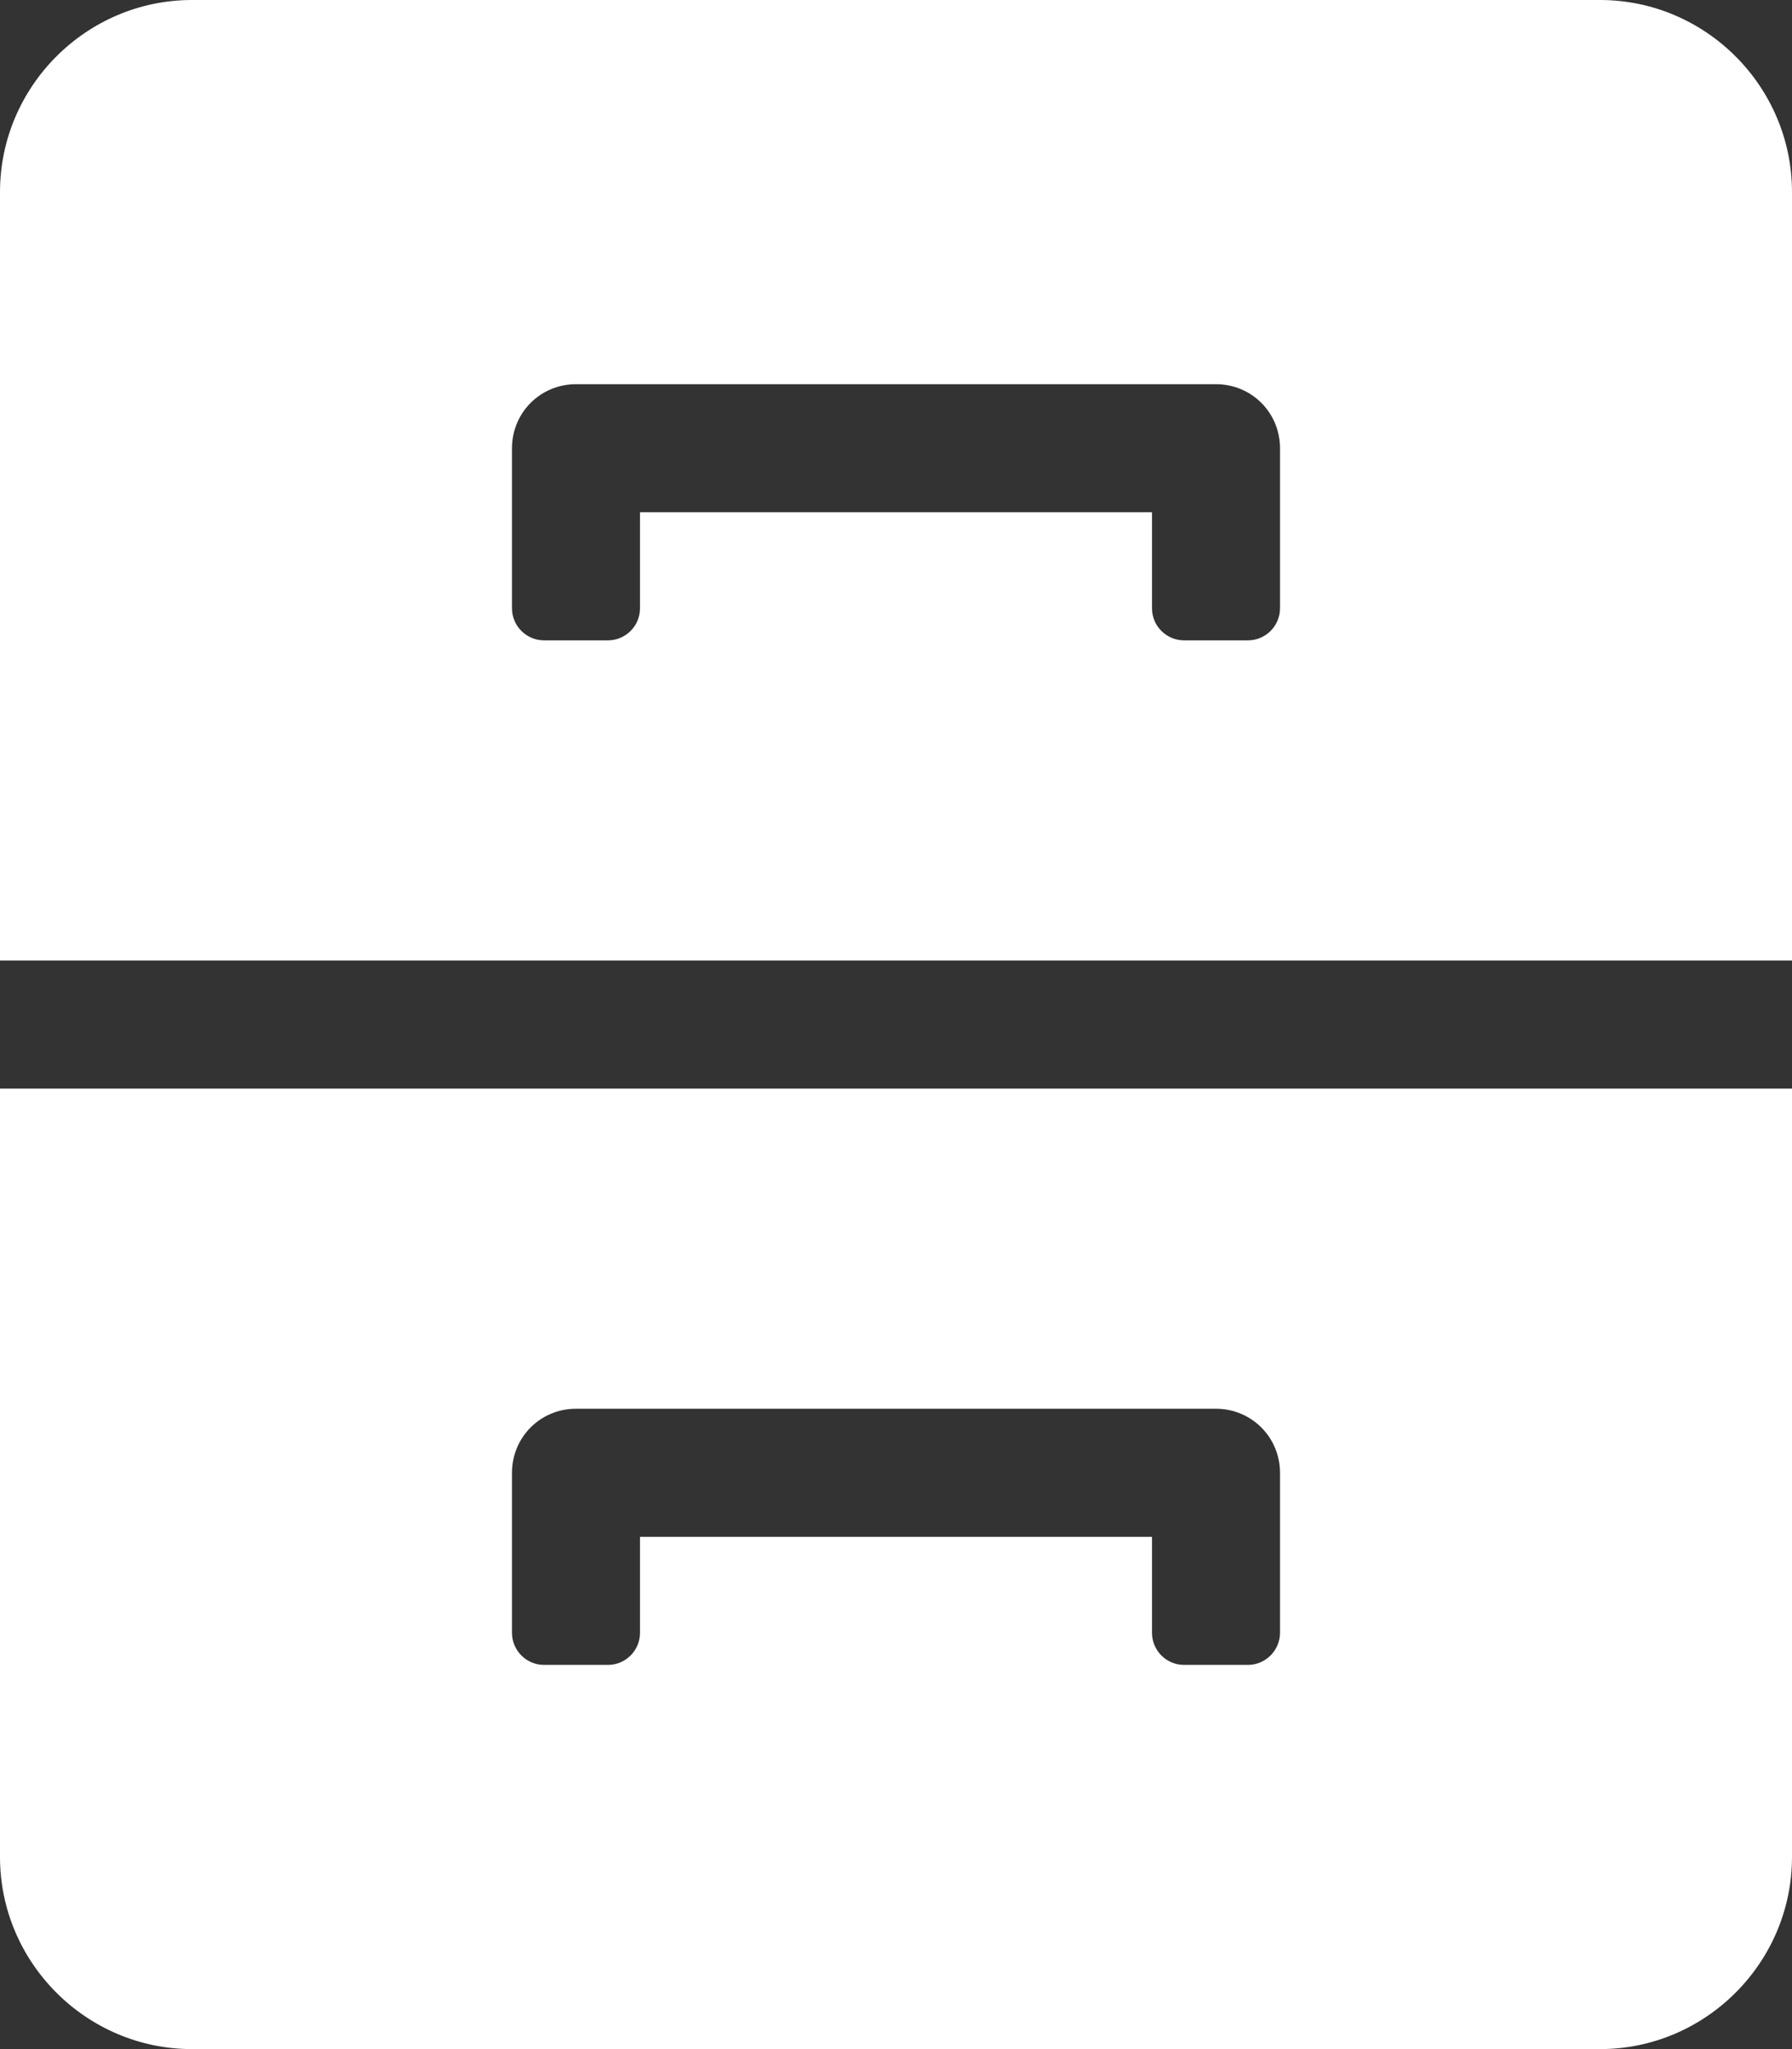 <svg xmlns="http://www.w3.org/2000/svg" viewBox="0 0 448 512"><rect x="0" y="0" width="448" height="512" fill="#333333" stroke="none"/><!--! Font Awesome Pro 6.1.1 by @fontawesome - https://fontawesome.com License - https://fontawesome.com/license (Commercial License) Copyright 2022 Fonticons, Inc. --><path fill="#ffffff" d="M0 464C0 490.4 21.6 512 48 512h352c26.4 0 48-21.6 48-48v-192H0V464zM128 368C128 359.1 135.1 352 144 352h160c8.875 0 16 7.125 16 16v40c0 4.375-3.625 8-8 8h-16C291.6 416 288 412.4 288 408V384H160v24C160 412.4 156.4 416 152 416h-16C131.6 416 128 412.4 128 408V368zM400 0h-352C21.6 0 0 21.6 0 48v192h448v-192C448 21.6 426.4 0 400 0zM320 152C320 156.4 316.4 160 312 160h-16C291.6 160 288 156.4 288 152V128H160v24C160 156.4 156.4 160 152 160h-16C131.6 160 128 156.4 128 152V112C128 103.1 135.1 96 144 96h160C312.9 96 320 103.1 320 112V152z"/></svg>